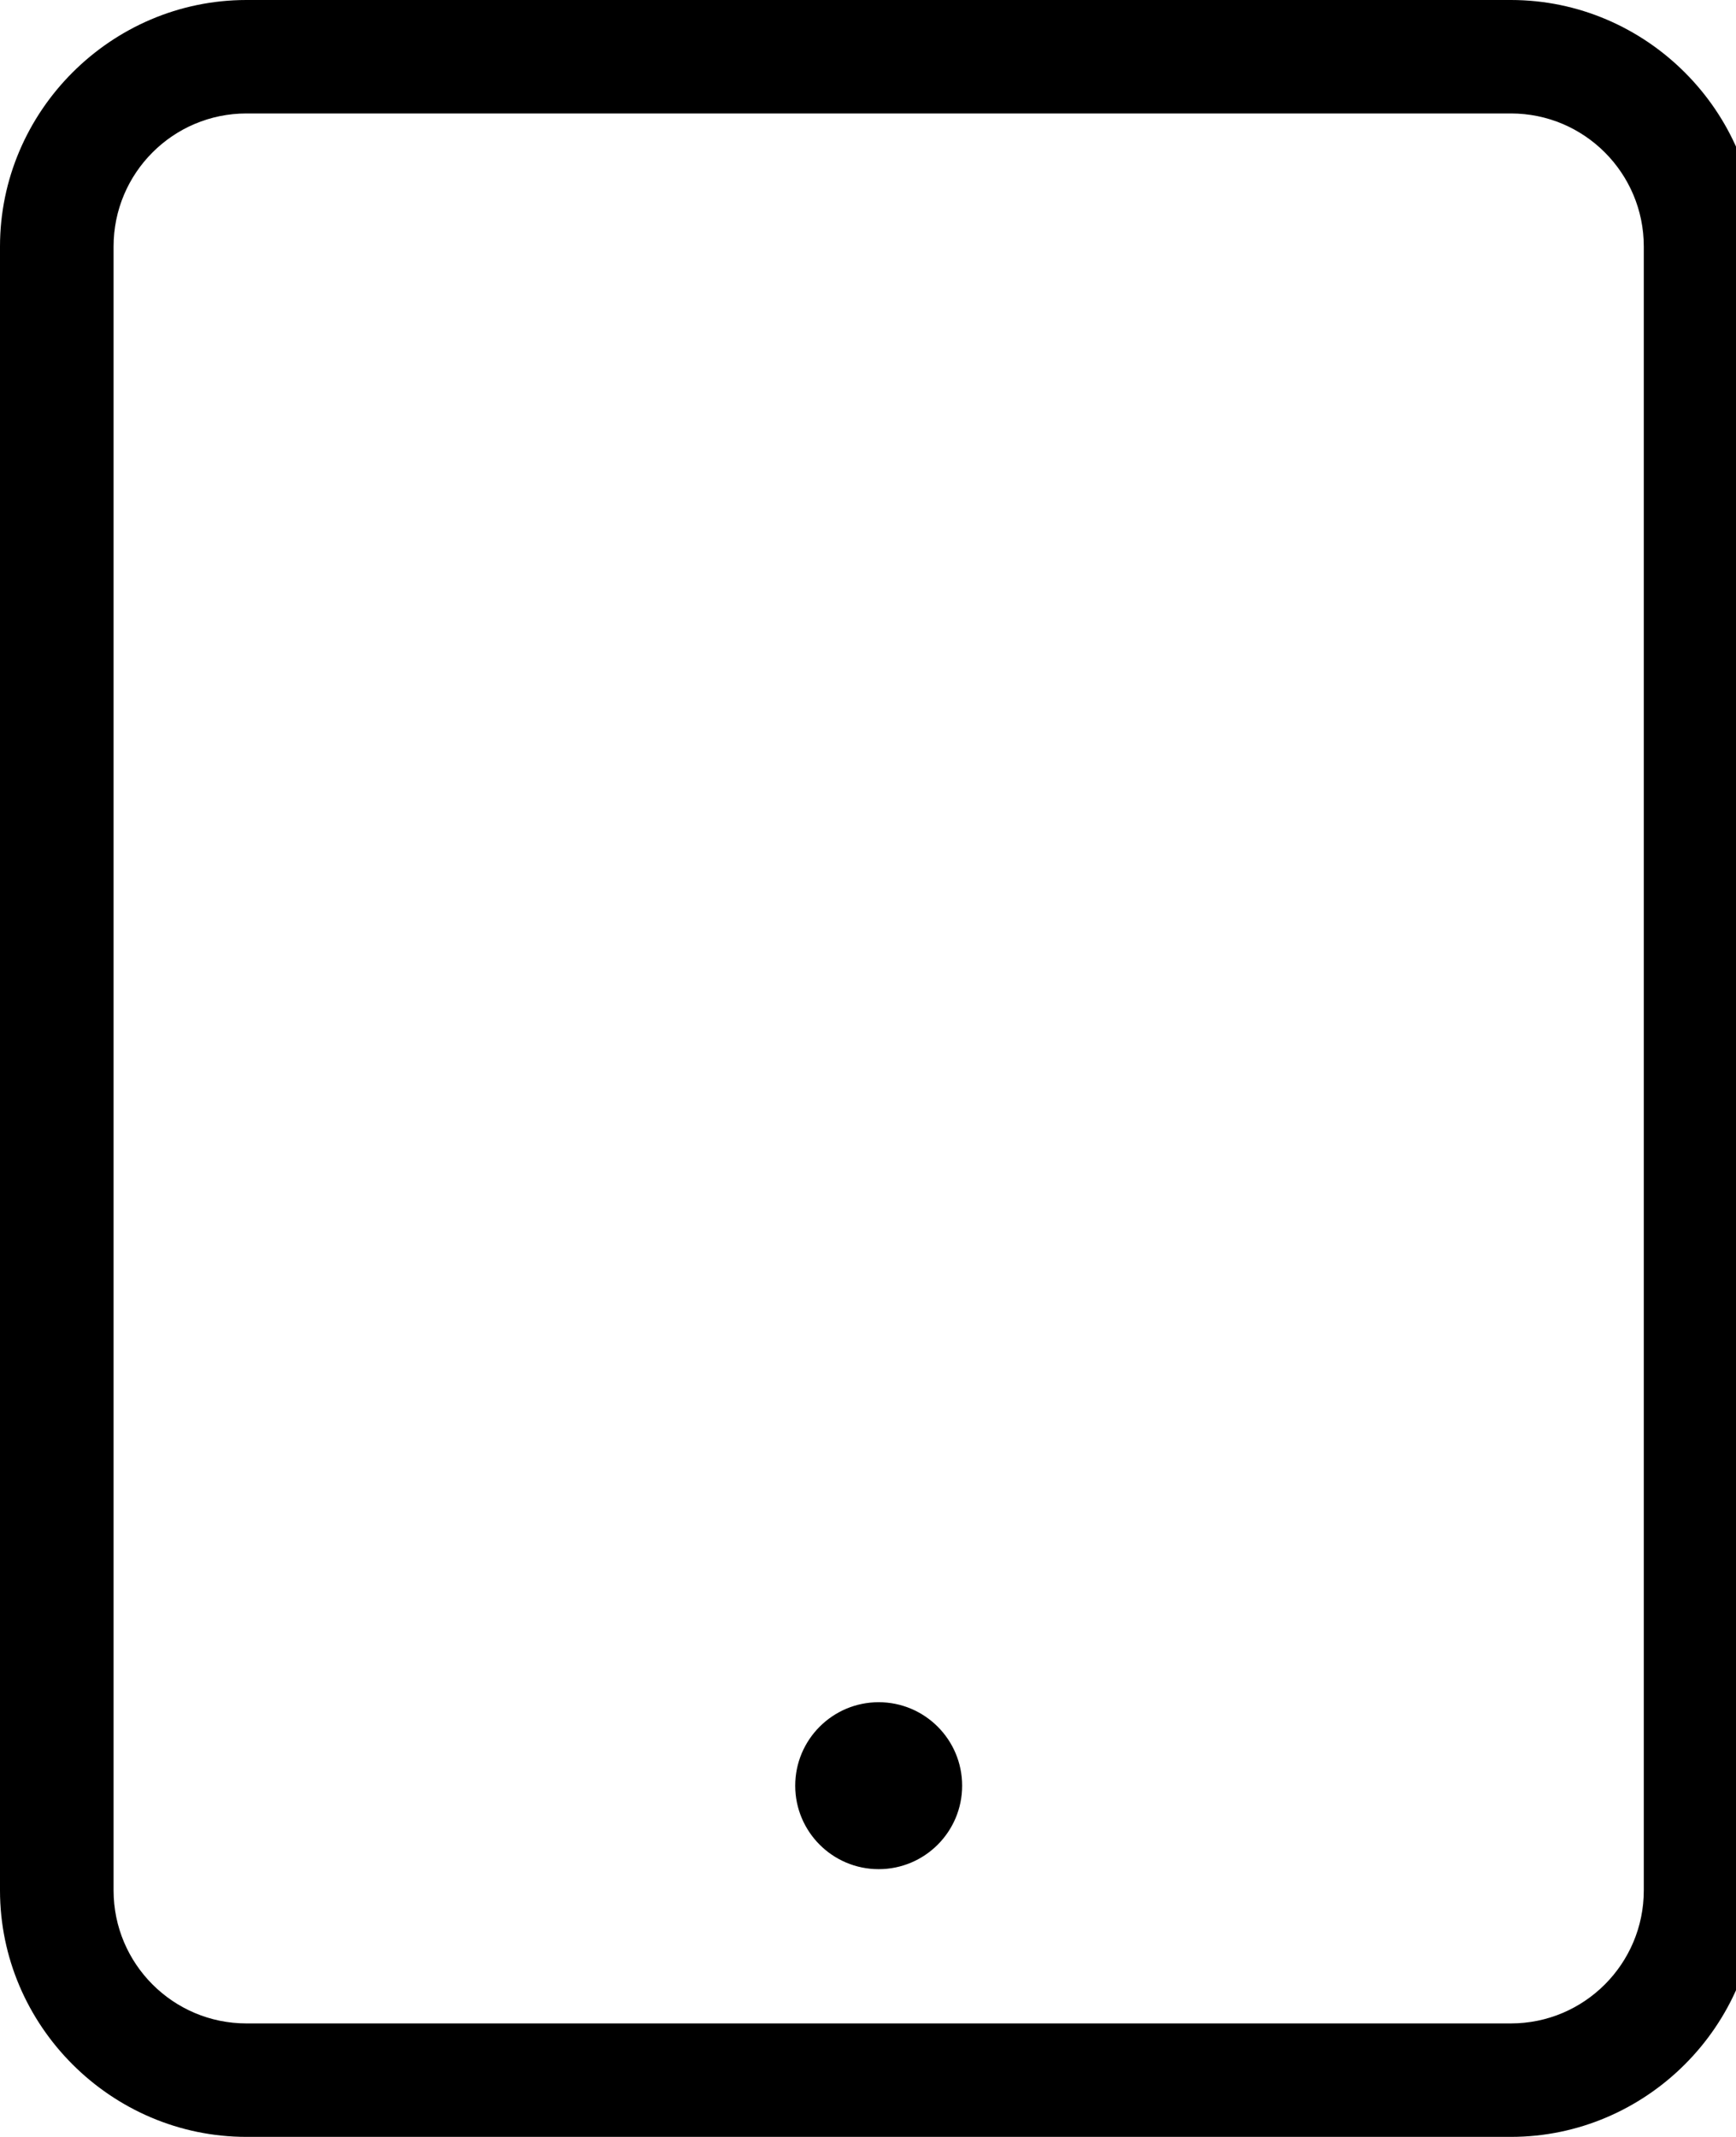 <!-- Generated by IcoMoon.io -->
<svg version="1.1" xmlns="http://www.w3.org/2000/svg" width="26" height="32" viewBox="0 0 26 32">
<title>tablet-l</title>
<path d="M3.691 0c-2.026 0-3.691 1.665-3.691 3.691v24.617c0 2.026 1.665 3.691 3.691 3.691h18.938c2.026 0 3.691-1.665 3.691-3.691v-24.617c0-2.026-1.665-3.691-3.691-3.691zM3.691 1.699h18.938c1.099 0 1.99 0.893 1.99 1.992v24.617c0 1.099-0.891 1.992-1.99 1.992h-18.938c-1.099 0-1.99-0.893-1.99-1.992v-24.617c0-1.099 0.891-1.992 1.99-1.992zM13.16 25.49c-0.69 0-1.25 0.56-1.25 1.25s0.56 1.25 1.25 1.25c0.69 0 1.25-0.56 1.25-1.25s-0.56-1.25-1.25-1.25z"></path>
</svg>
